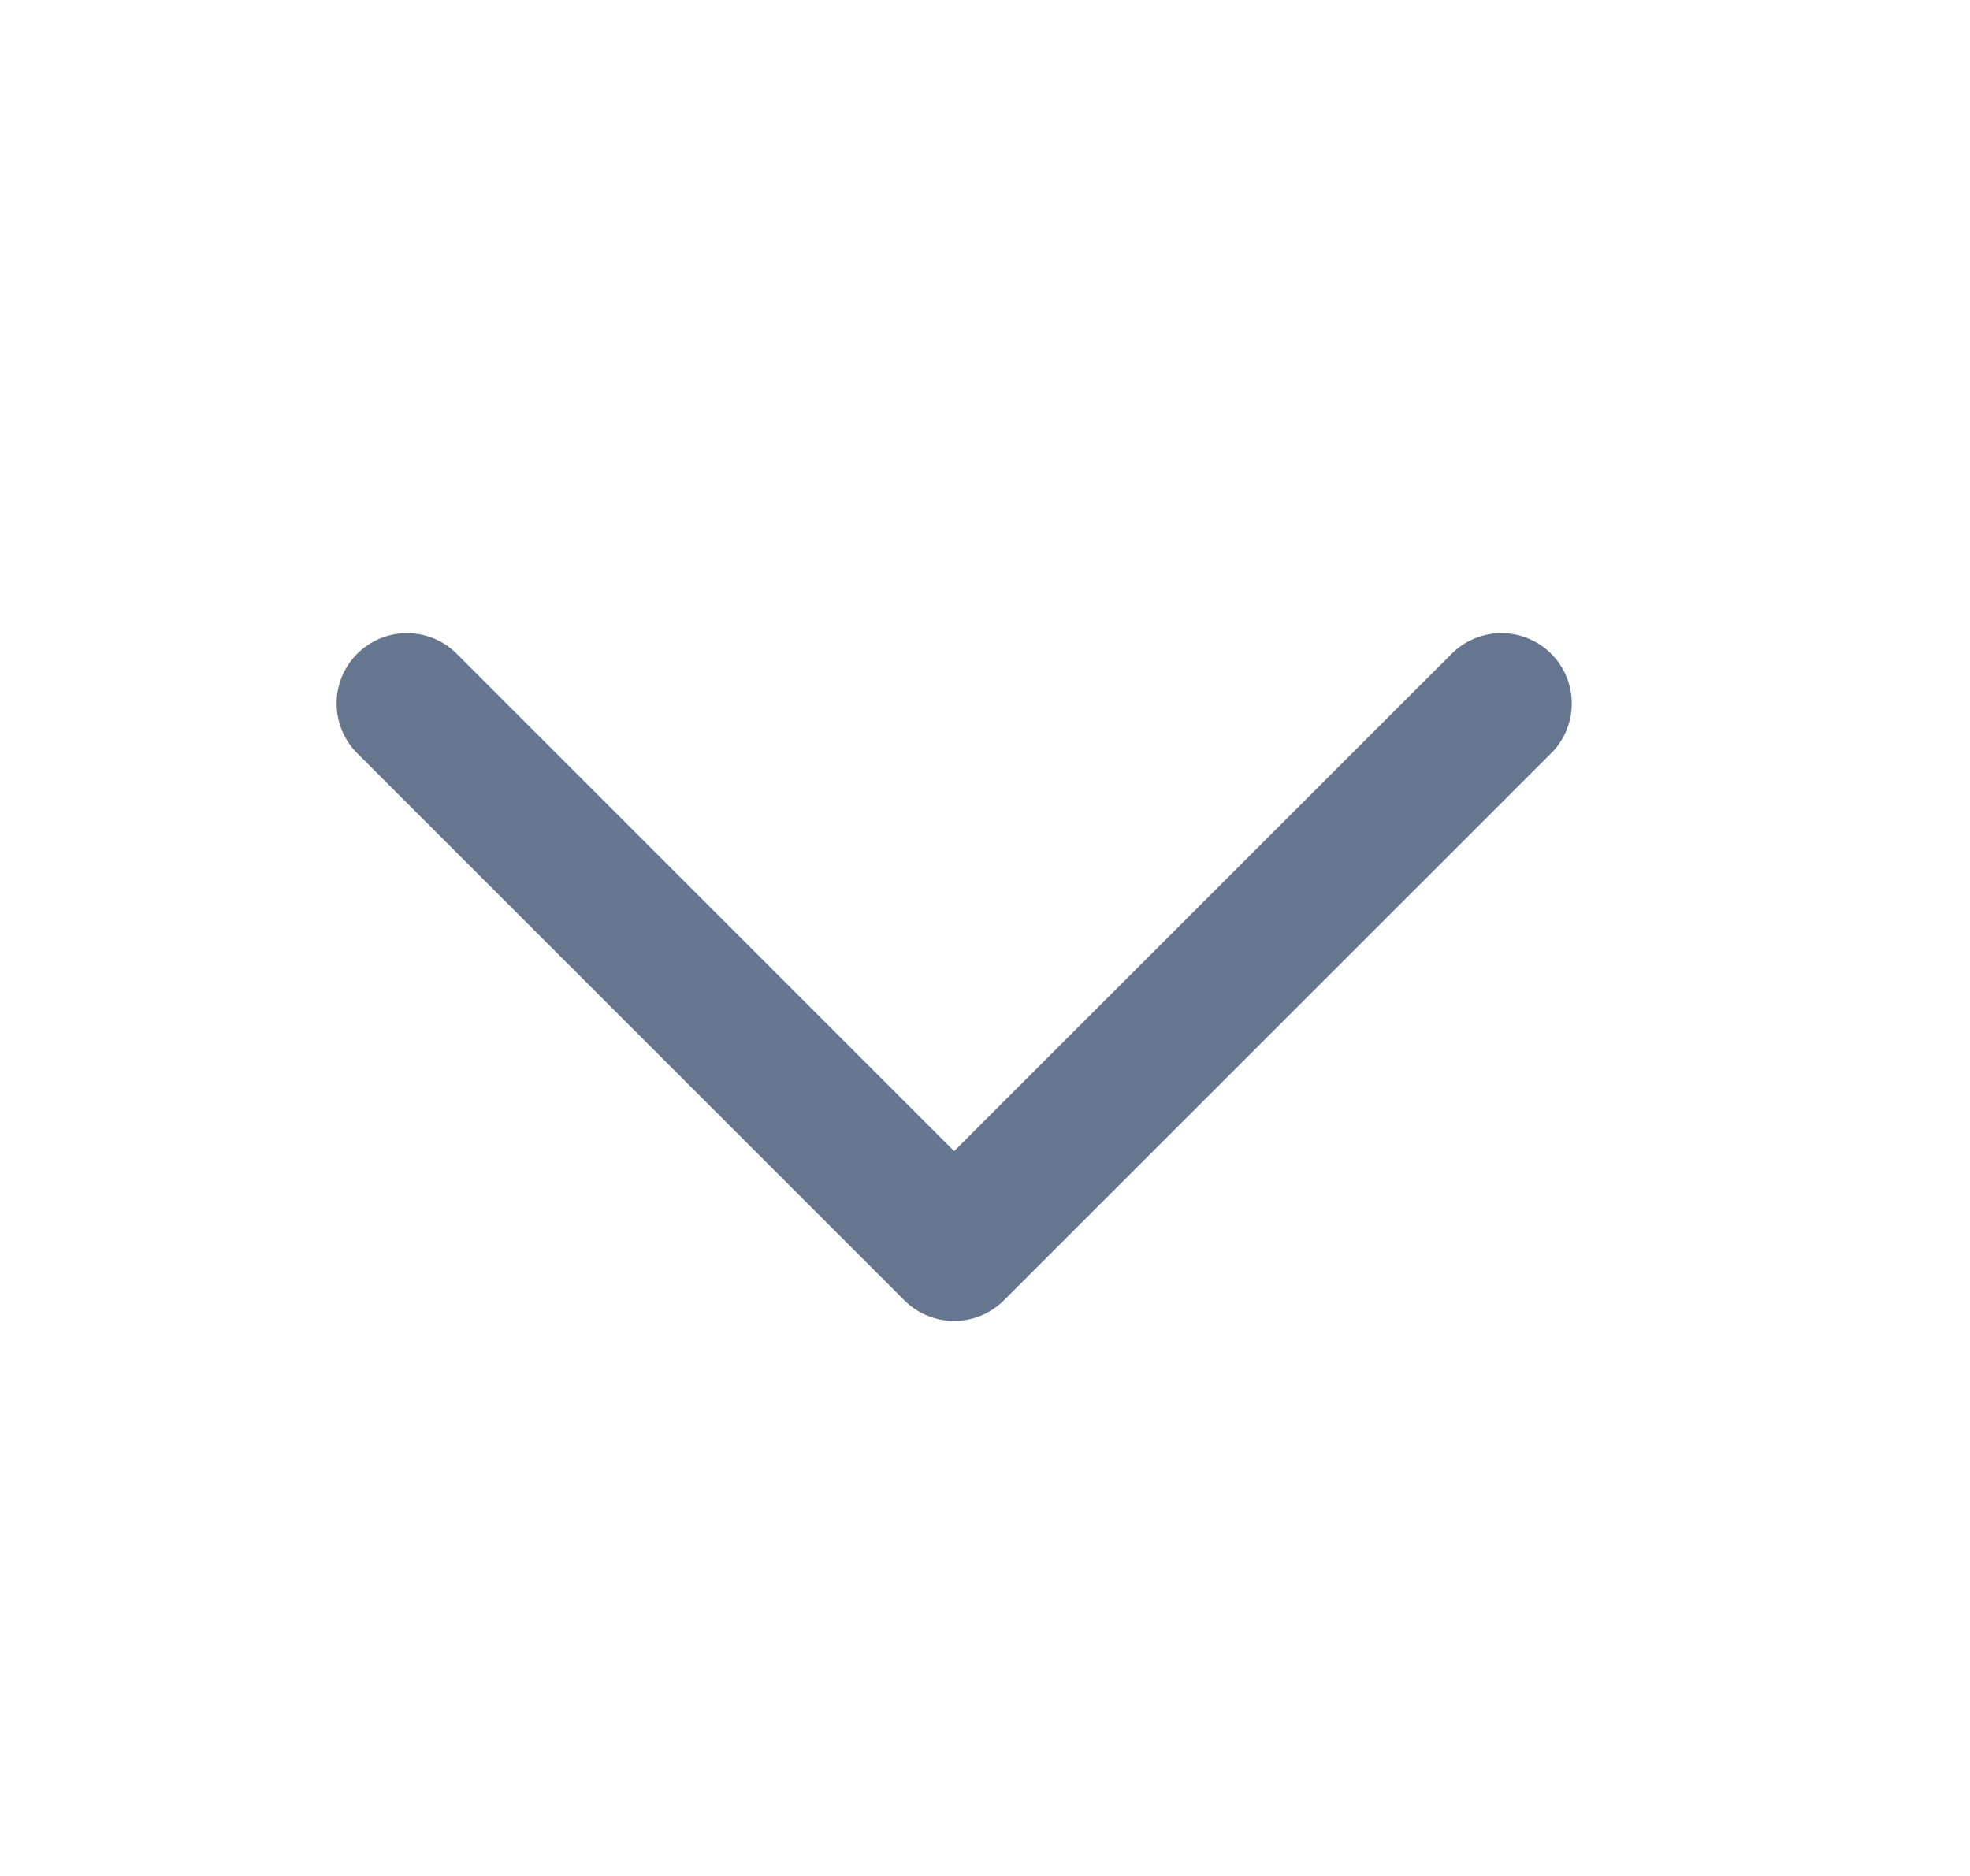 <svg width="21" height="20" viewBox="0 0 21 20" fill="none" xmlns="http://www.w3.org/2000/svg">
<path d="M16.005 7.5L10.171 13.333L4.338 7.5" stroke="#66768E" stroke-width="1.5" stroke-linecap="round" stroke-linejoin="round"/>
</svg>
